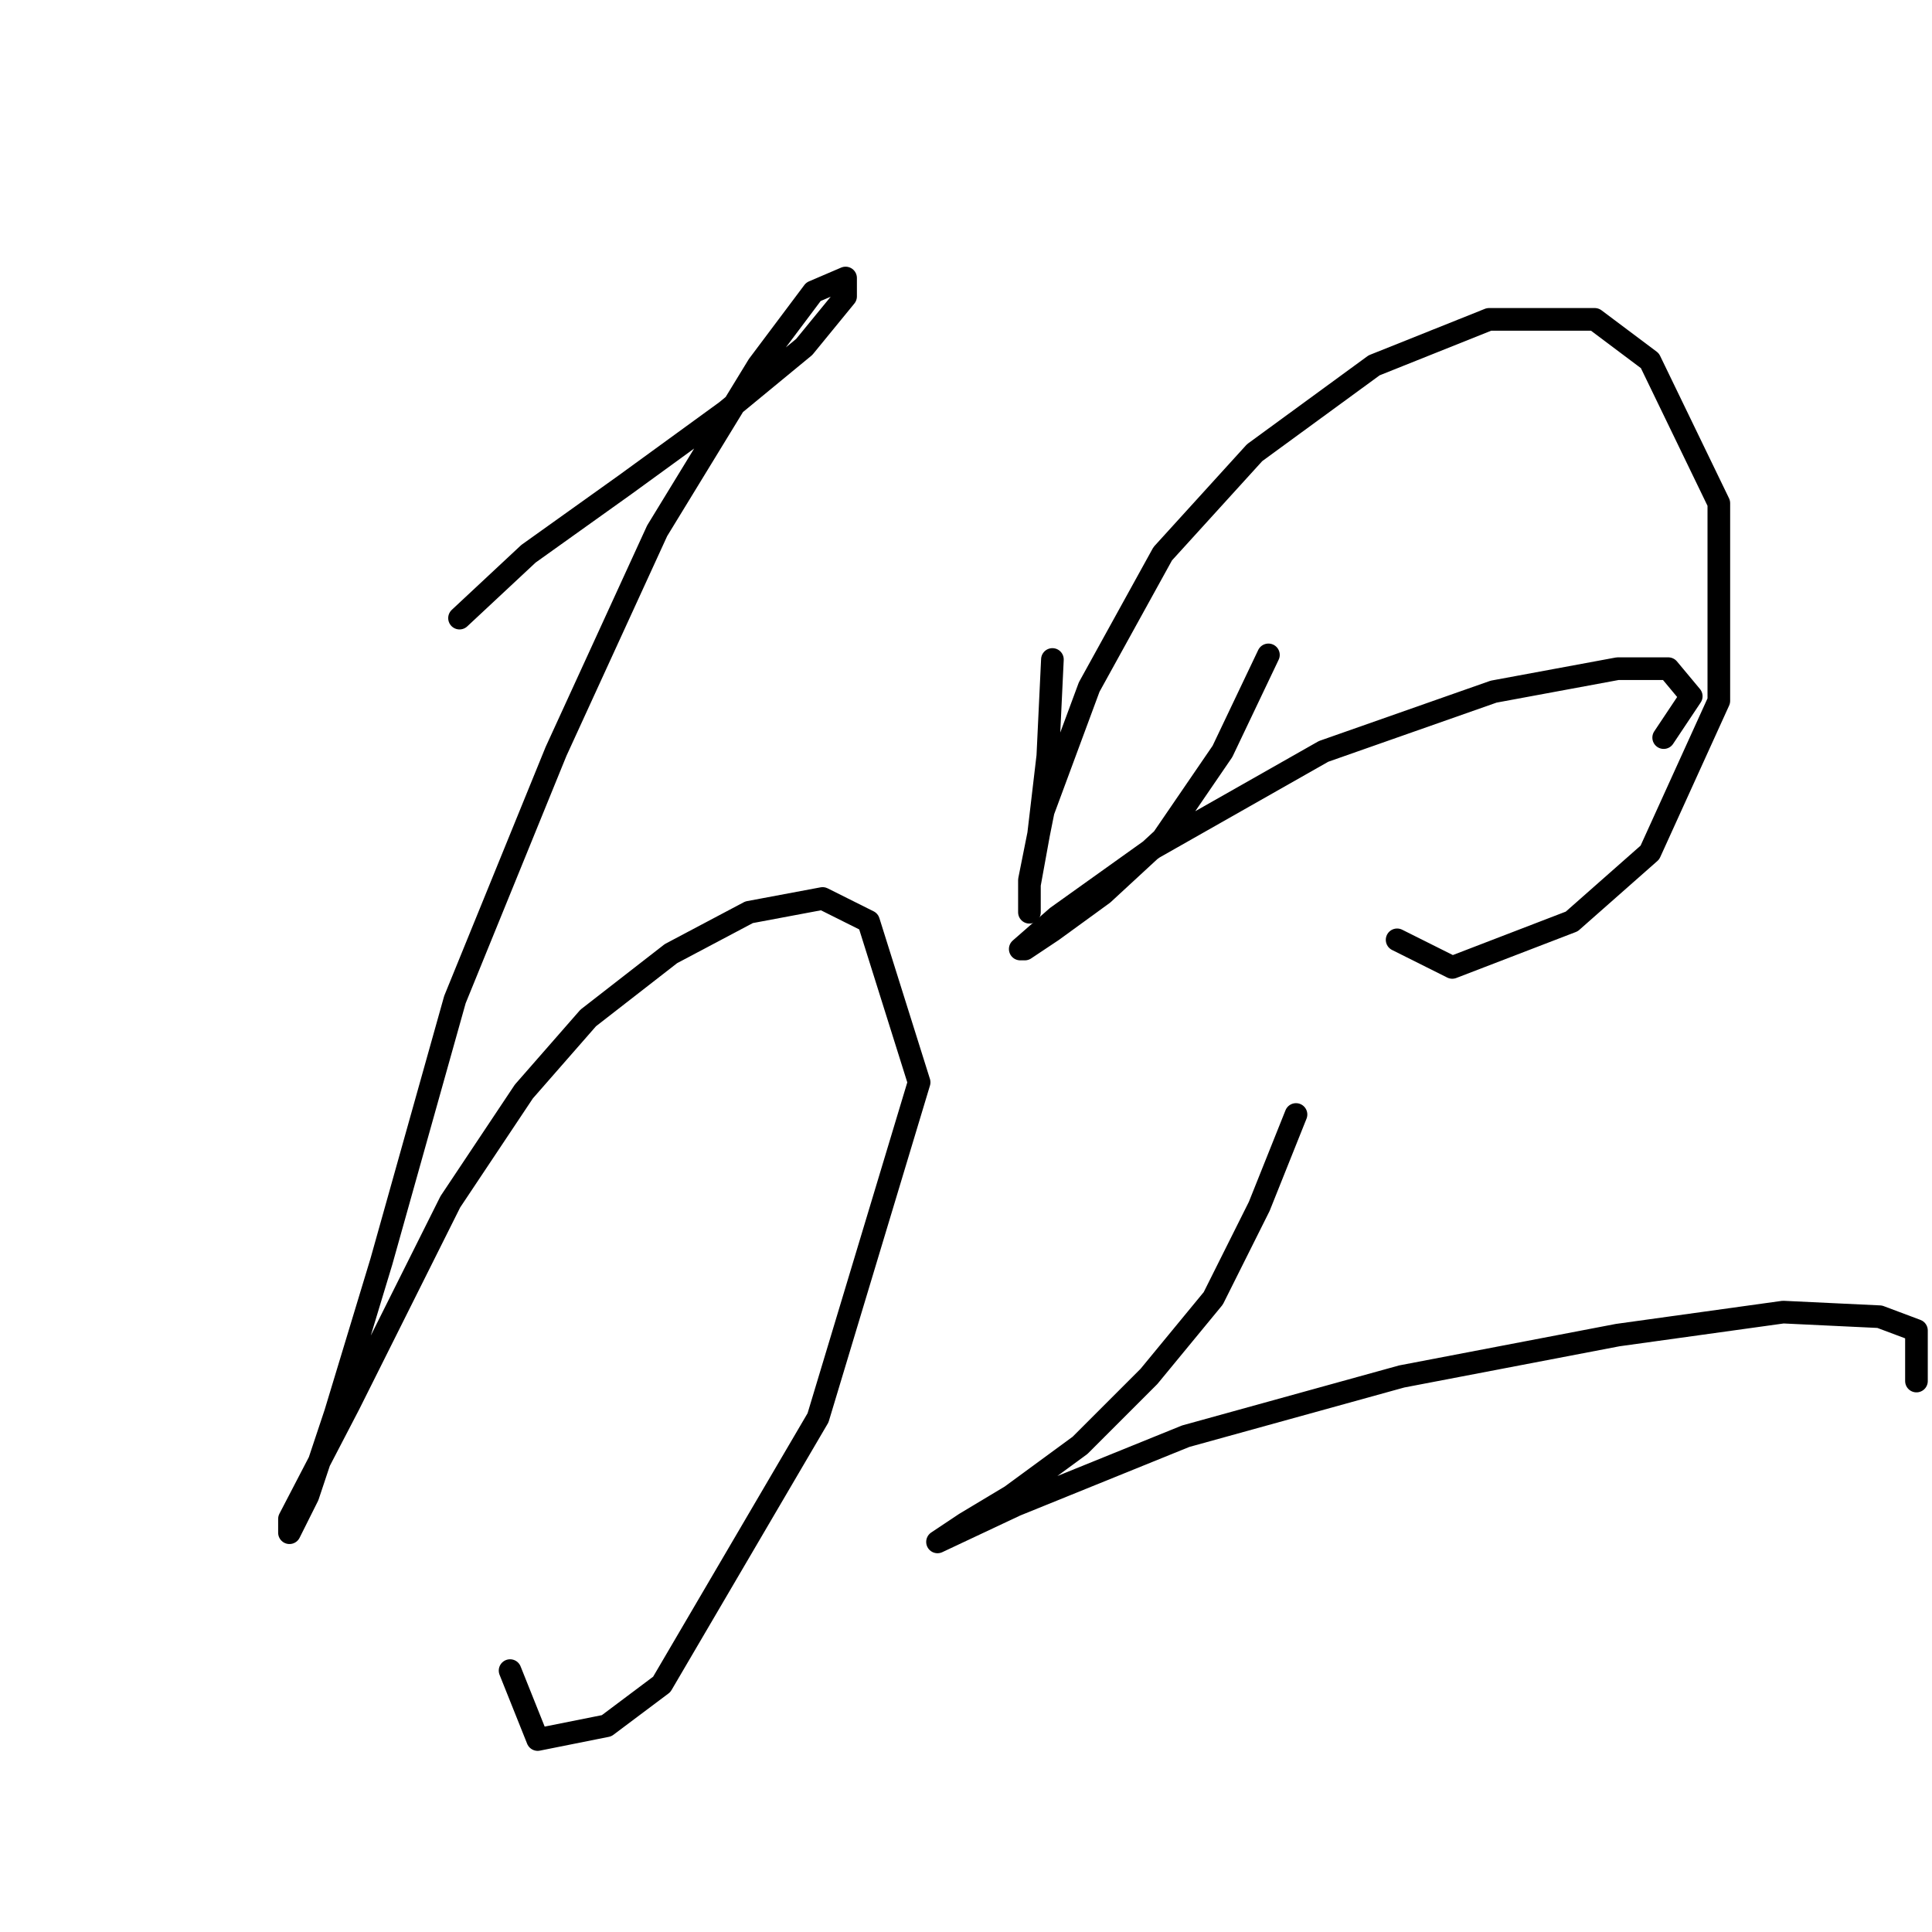 <?xml version="1.0" standalone="no"?>
    <svg width="256" height="256" xmlns="http://www.w3.org/2000/svg" version="1.1">
    <polyline stroke="black" stroke-width="3" stroke-linecap="round" fill="transparent" stroke-linejoin="round" points="60.889 81.903 70.024 73.377 82.813 64.242 96.211 54.498 106.564 45.972 112.045 39.273 112.045 36.837 107.782 38.664 100.474 48.408 87.076 70.332 73.678 99.564 60.28 132.45 50.536 167.163 44.446 187.259 40.792 198.221 38.356 203.093 38.356 201.266 46.273 186.041 59.671 159.246 69.415 144.63 77.941 134.886 88.903 126.36 99.256 120.879 109 119.052 115.09 122.097 121.789 143.412 108.391 187.868 87.685 223.19 80.377 228.671 71.242 230.498 67.588 221.363 67.588 221.363 " />
        <polyline stroke="black" stroke-width="3" stroke-linecap="round" fill="transparent" stroke-linejoin="round" points="139.45 87.384 138.841 100.173 137.623 110.526 136.405 117.225 136.405 120.879 136.405 120.879 136.405 116.616 138.232 107.481 144.322 91.038 154.066 73.377 166.246 59.979 182.08 48.408 197.304 42.318 211.311 42.318 218.619 47.799 227.754 66.678 227.754 92.865 218.619 112.962 208.266 122.097 192.432 128.187 185.125 124.533 185.125 124.533 " />
        <polyline stroke="black" stroke-width="3" stroke-linecap="round" fill="transparent" stroke-linejoin="round" points="168.073 86.775 161.983 99.564 154.066 111.135 146.149 118.443 139.45 123.315 135.796 125.751 135.187 125.751 140.059 121.488 152.848 112.353 175.381 99.564 197.913 91.647 214.356 88.602 221.055 88.602 224.1 92.256 220.446 97.737 220.446 97.737 " />
        <polyline stroke="black" stroke-width="3" stroke-linecap="round" fill="transparent" stroke-linejoin="round" points="171.727 147.675 166.855 159.855 160.765 172.035 152.239 182.388 143.104 191.522 133.969 198.221 127.879 201.875 124.225 204.311 124.225 204.311 134.578 199.439 157.111 190.304 185.734 182.388 214.356 176.907 236.28 173.862 249.069 174.471 253.941 176.298 253.941 182.996 253.941 182.996 " />
        </svg>